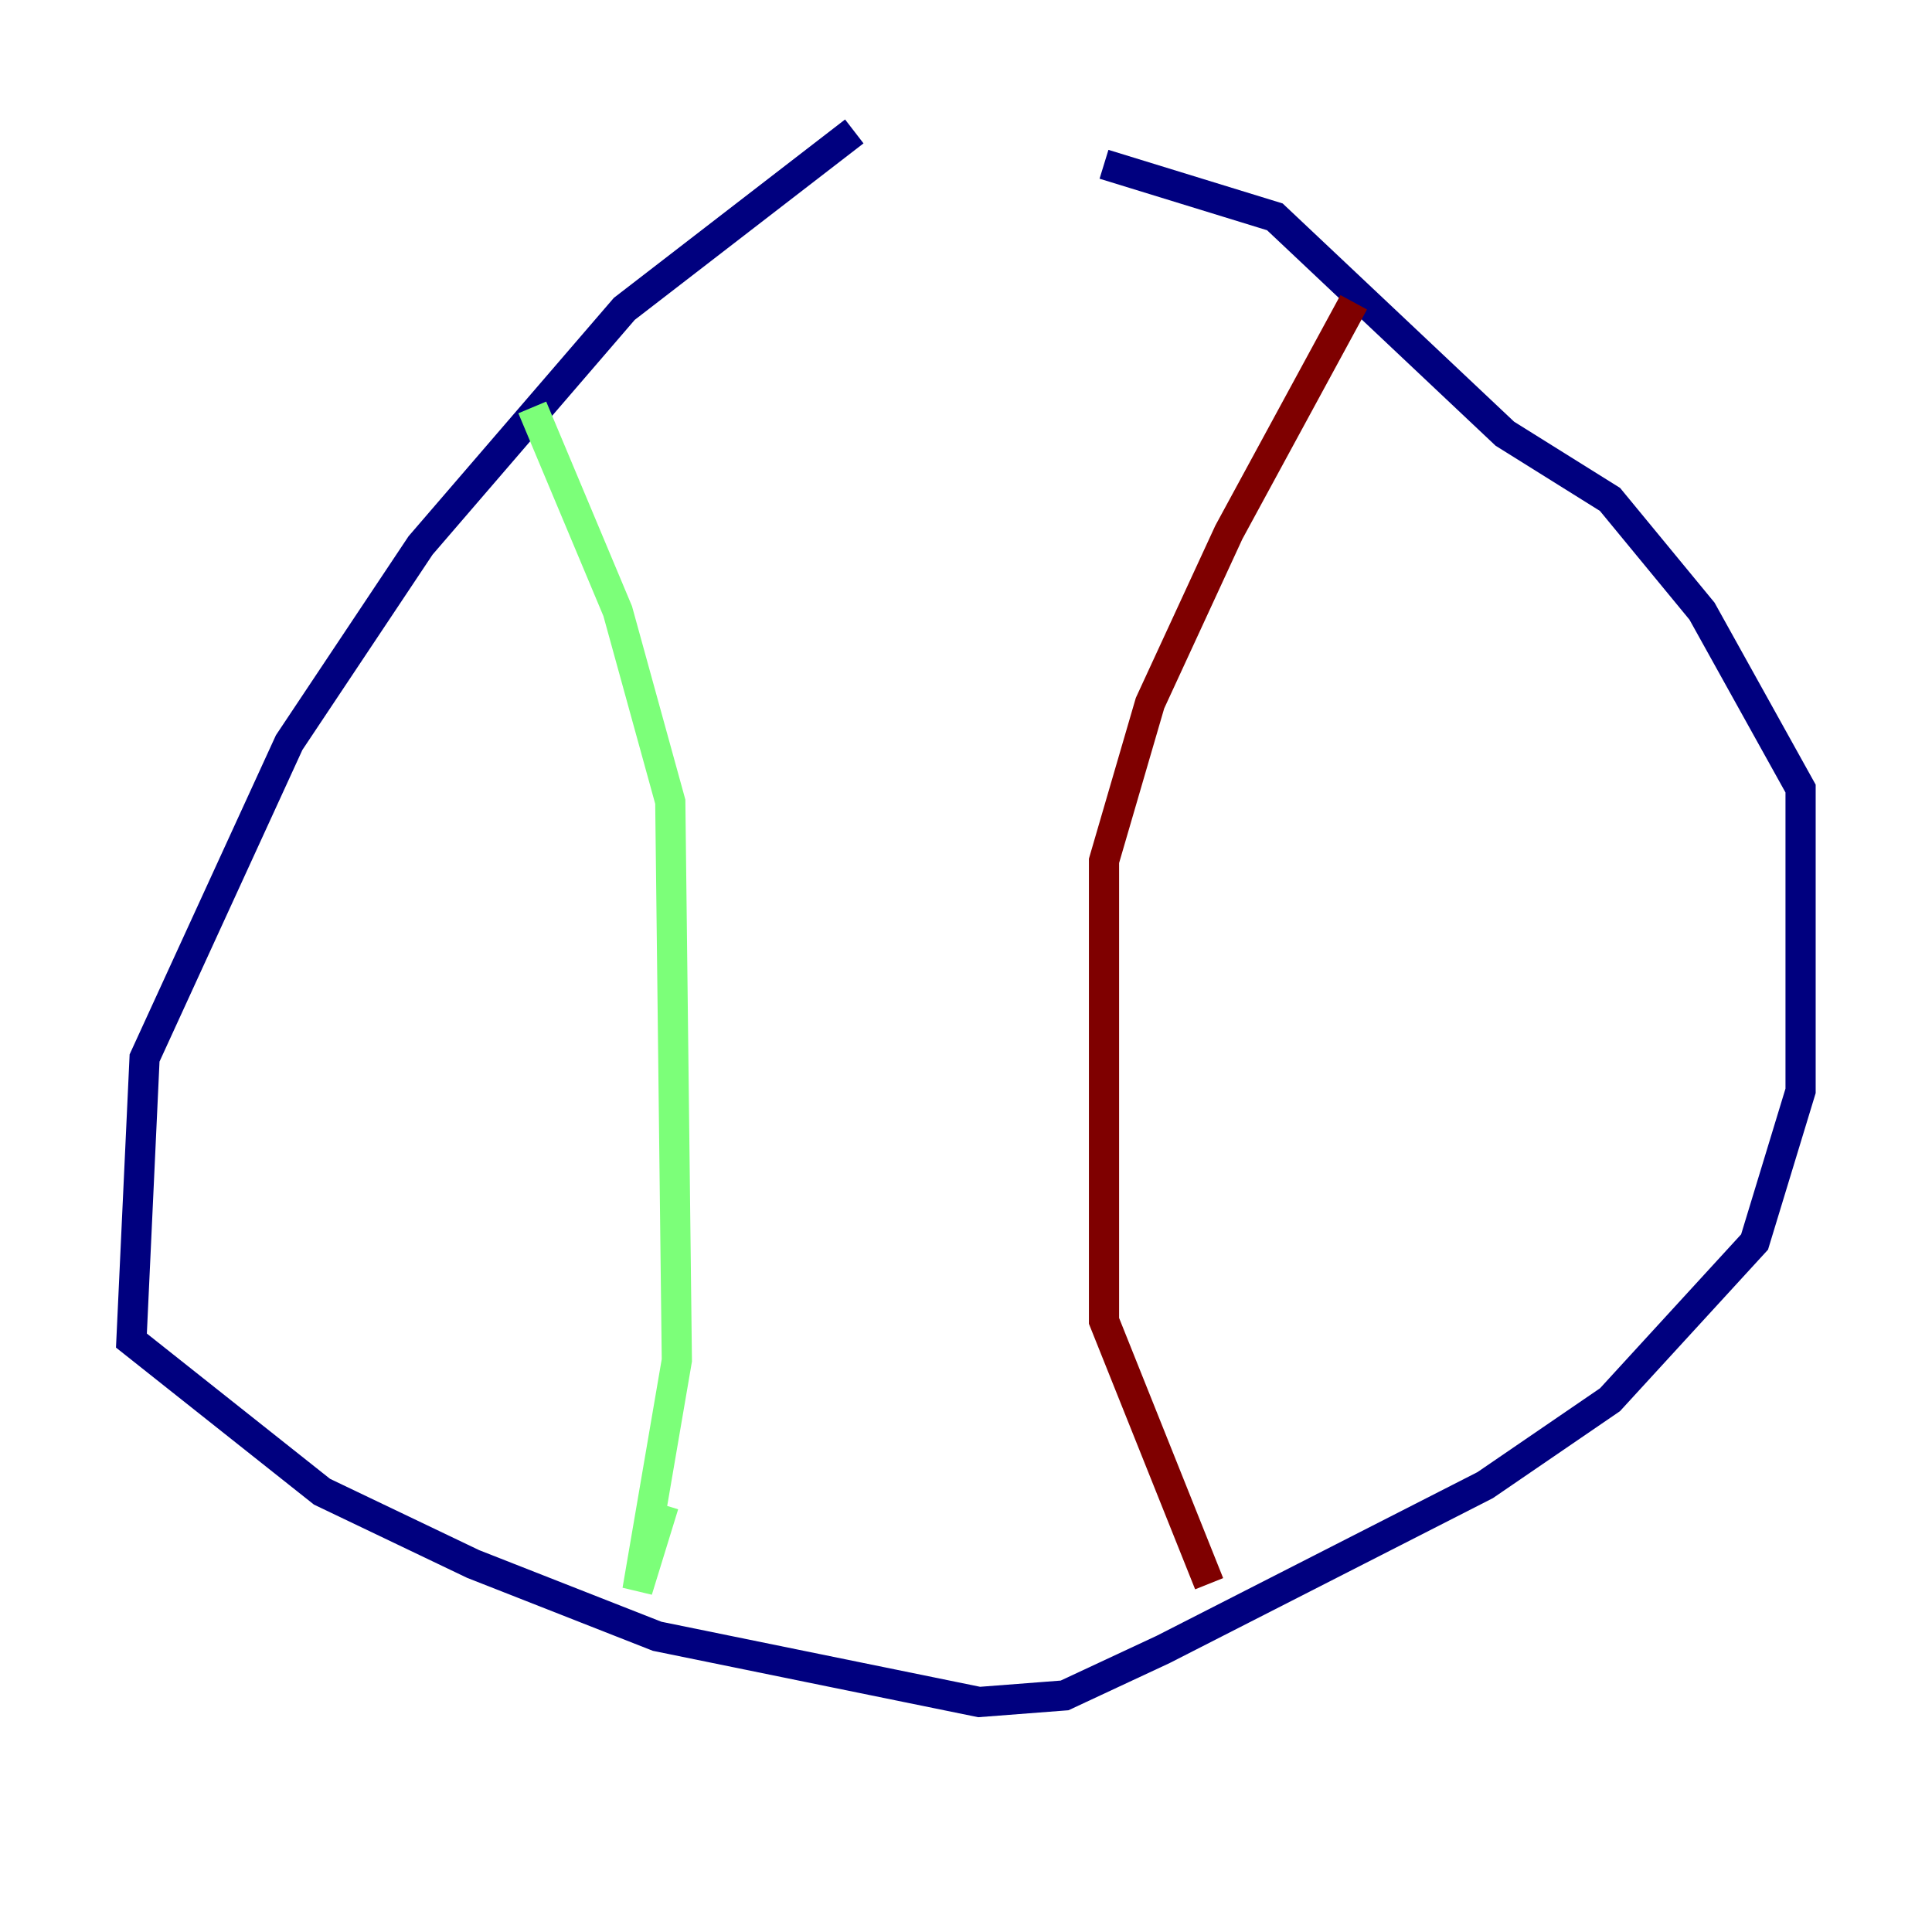 <?xml version="1.0" encoding="utf-8" ?>
<svg baseProfile="tiny" height="128" version="1.2" viewBox="0,0,128,128" width="128" xmlns="http://www.w3.org/2000/svg" xmlns:ev="http://www.w3.org/2001/xml-events" xmlns:xlink="http://www.w3.org/1999/xlink"><defs /><polyline fill="none" points="56.599,8.707 41.361,20.463 27.864,36.136 19.157,49.197 9.578,70.095 8.707,88.816 21.333,98.83 31.347,103.619 43.537,108.408 64.871,112.762 70.531,112.326 77.061,109.279 98.395,98.395 106.667,92.735 116.245,82.286 119.293,72.272 119.293,52.245 112.762,40.49 106.667,33.088 99.701,28.735 84.463,14.367 73.143,10.884" stroke="#00007f" stroke-width="2" /><polyline fill="none" points="35.265,26.993 40.925,40.49 44.408,53.116 44.843,90.122 42.231,105.361 43.973,99.701" stroke="#7cff79" stroke-width="2" /><polyline fill="none" points="89.687,20.027 81.415,35.265 76.191,46.585 73.143,57.034 73.143,87.51 80.109,104.925" stroke="#7f0000" stroke-width="2" /></svg>